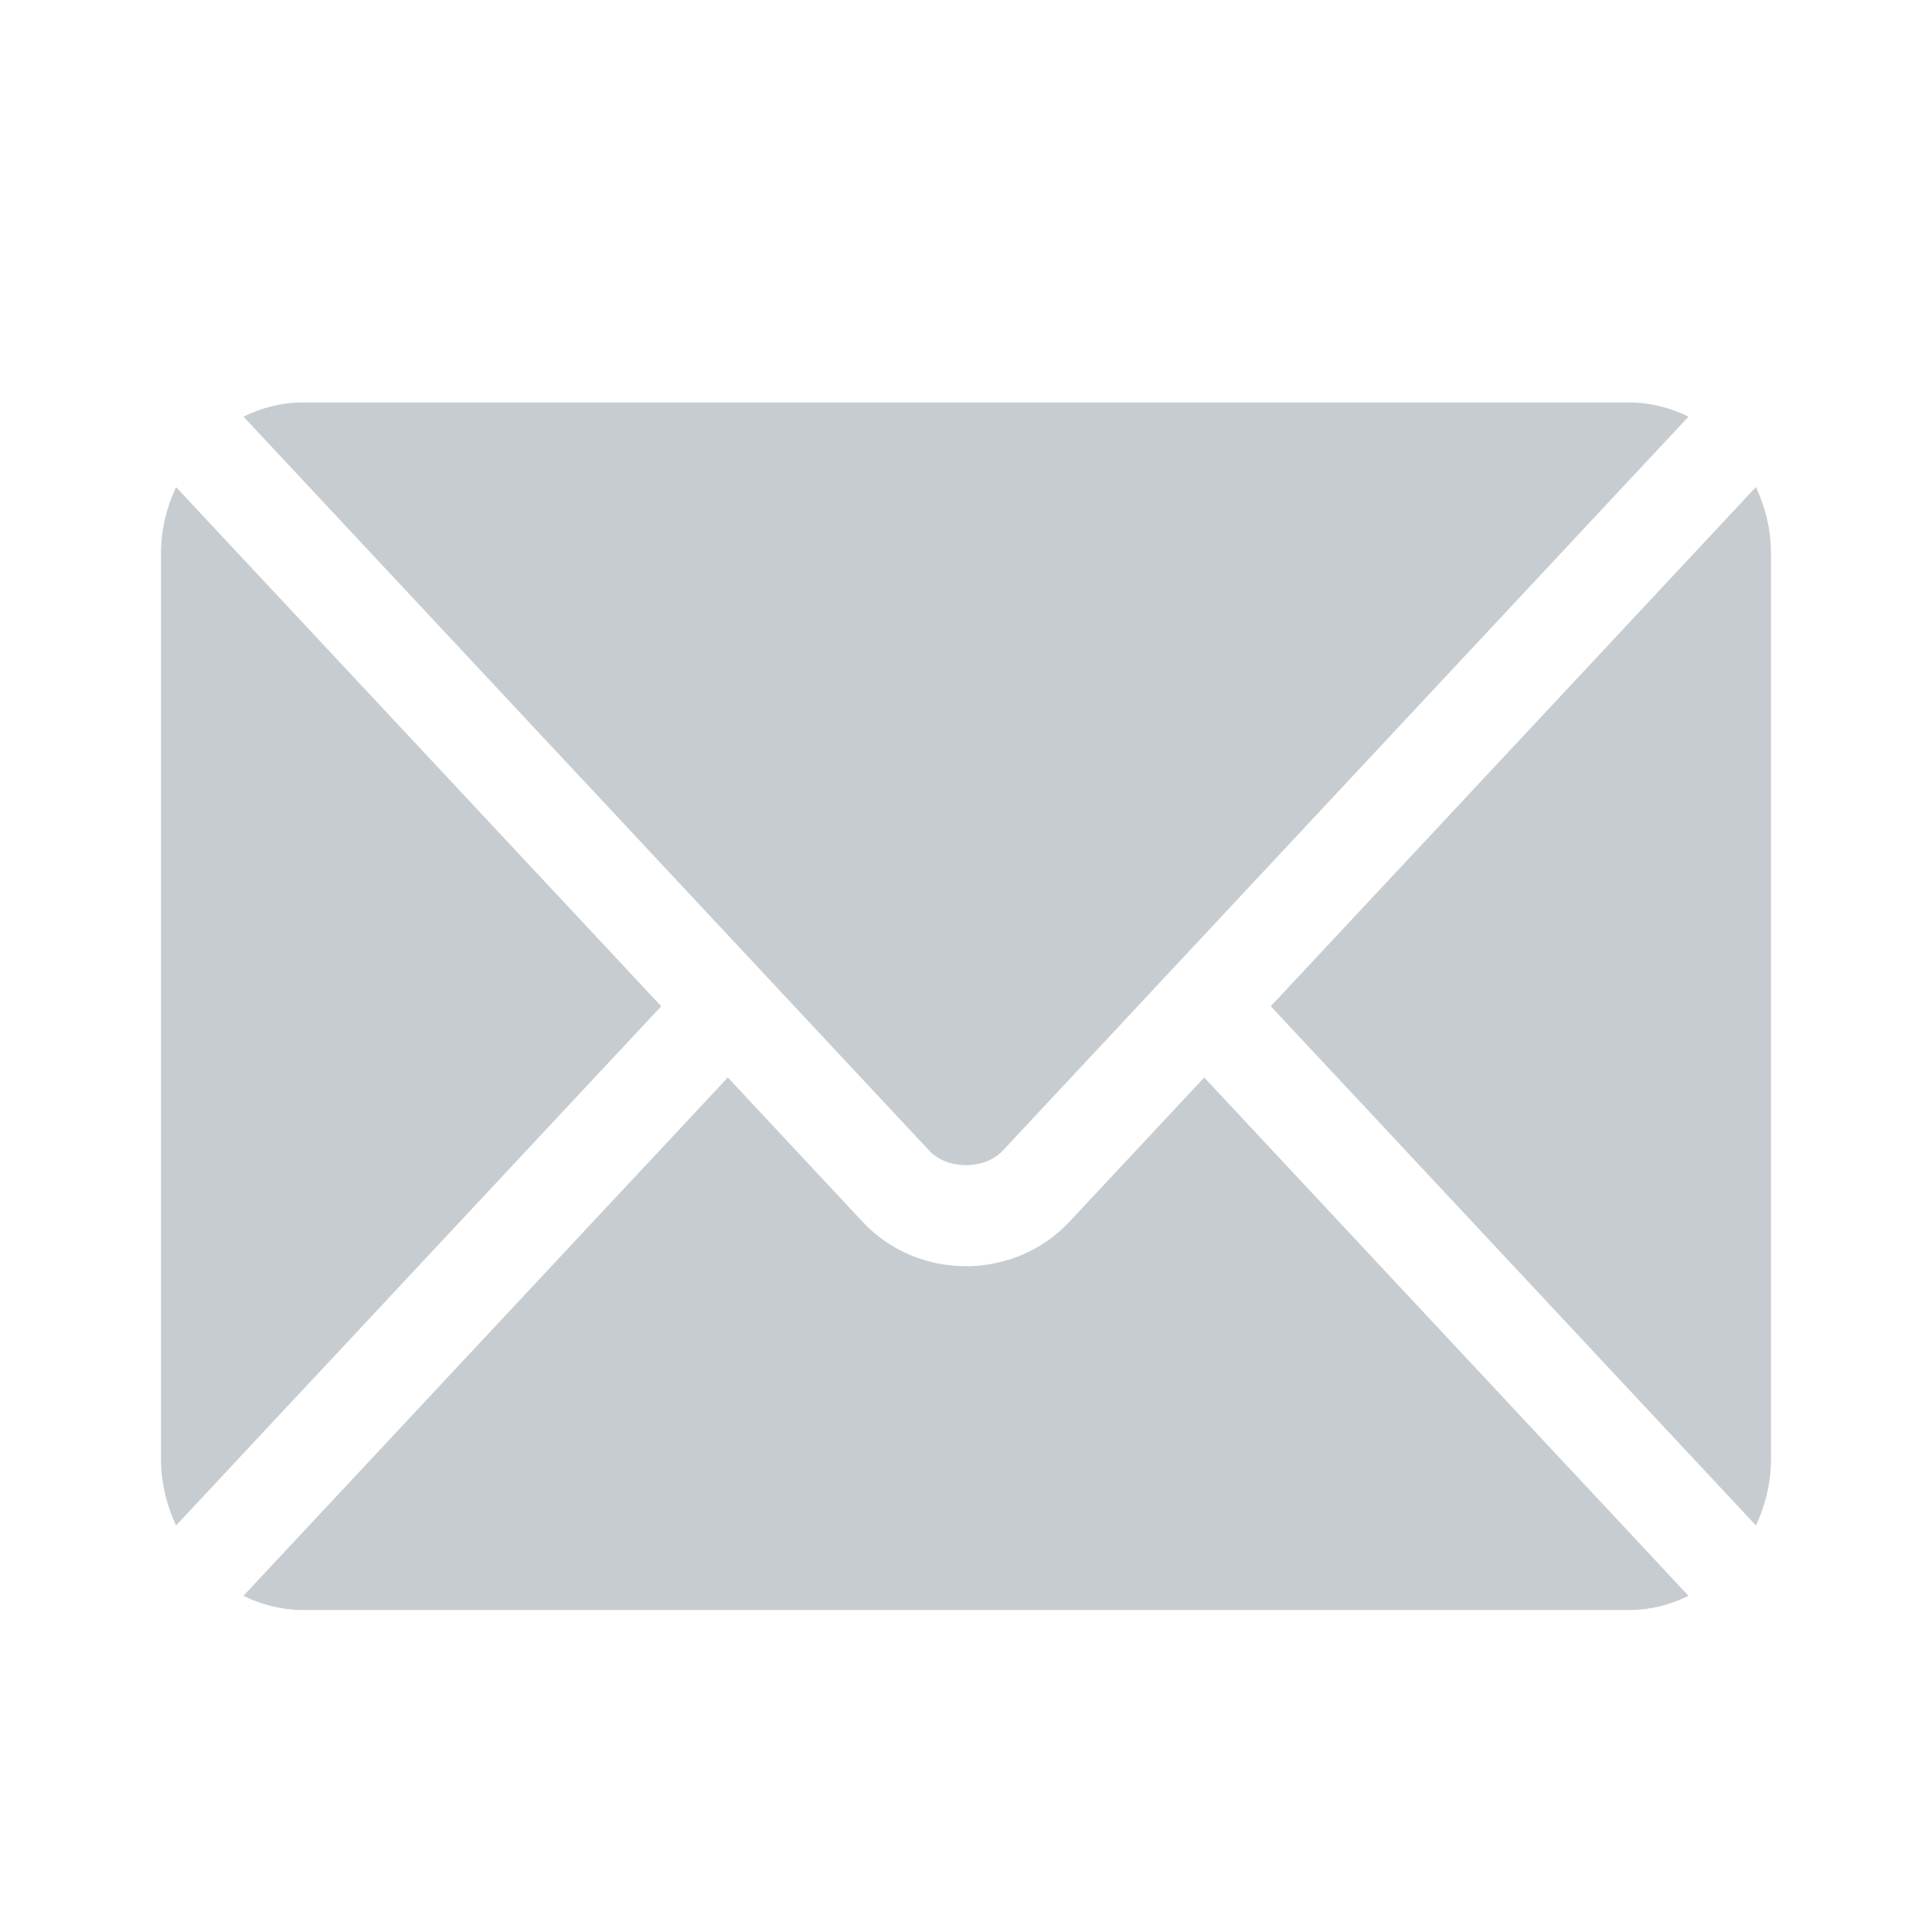 <?xml version="1.0" encoding="UTF-8"?>
<svg width="24px" height="24px" viewBox="0 0 24 24" version="1.1" xmlns="http://www.w3.org/2000/svg" xmlns:xlink="http://www.w3.org/1999/xlink">
    <!-- Generator: Sketch 49.1 (51147) - http://www.bohemiancoding.com/sketch -->
    <title>Email</title>
    <desc>Created with Sketch.</desc>
    <defs>
        <path d="M14.959,13.385 L20.975,19.824 C20.752,19.934 20.505,20 20.242,20 L3.758,20 C3.495,20 3.248,19.934 3.024,19.824 L9.041,13.385 L10.716,15.178 C11.41,15.921 12.605,15.905 13.284,15.178 L14.959,13.385 Z M20.242,5 C20.505,5 20.752,5.066 20.975,5.176 L14.547,12.056 C14.546,12.057 14.545,12.057 14.545,12.057 C14.545,12.058 14.544,12.059 14.544,12.059 L12.455,14.296 C12.232,14.533 11.768,14.533 11.546,14.296 L9.455,12.059 C9.455,12.059 9.455,12.058 9.455,12.057 C9.454,12.057 9.454,12.057 9.453,12.056 L3.025,5.176 C3.248,5.066 3.495,5 3.758,5 L20.242,5 Z M2.187,6.051 L8.214,12.5 L2.187,18.95 C2.071,18.7 2,18.422 2,18.125 L2,6.875 C2,6.578 2.071,6.3 2.187,6.051 Z M21.813,6.05 C21.929,6.3 22,6.578 22,6.875 L22,18.125 C22,18.422 21.929,18.7 21.813,18.95 L15.786,12.5 L21.813,6.05 Z" id="path-1"></path>
    </defs>
    <g id="Email" stroke="none" stroke-width="1" fill="none" fill-rule="evenodd">
        <mask id="mask-2" fill="white">
            <use xlink:href="#path-1"></use>
        </mask>
        <use id="Mask" fill="#C7CCD1" fill-rule="nonzero" xlink:href="#path-1"></use>
    </g>
</svg>